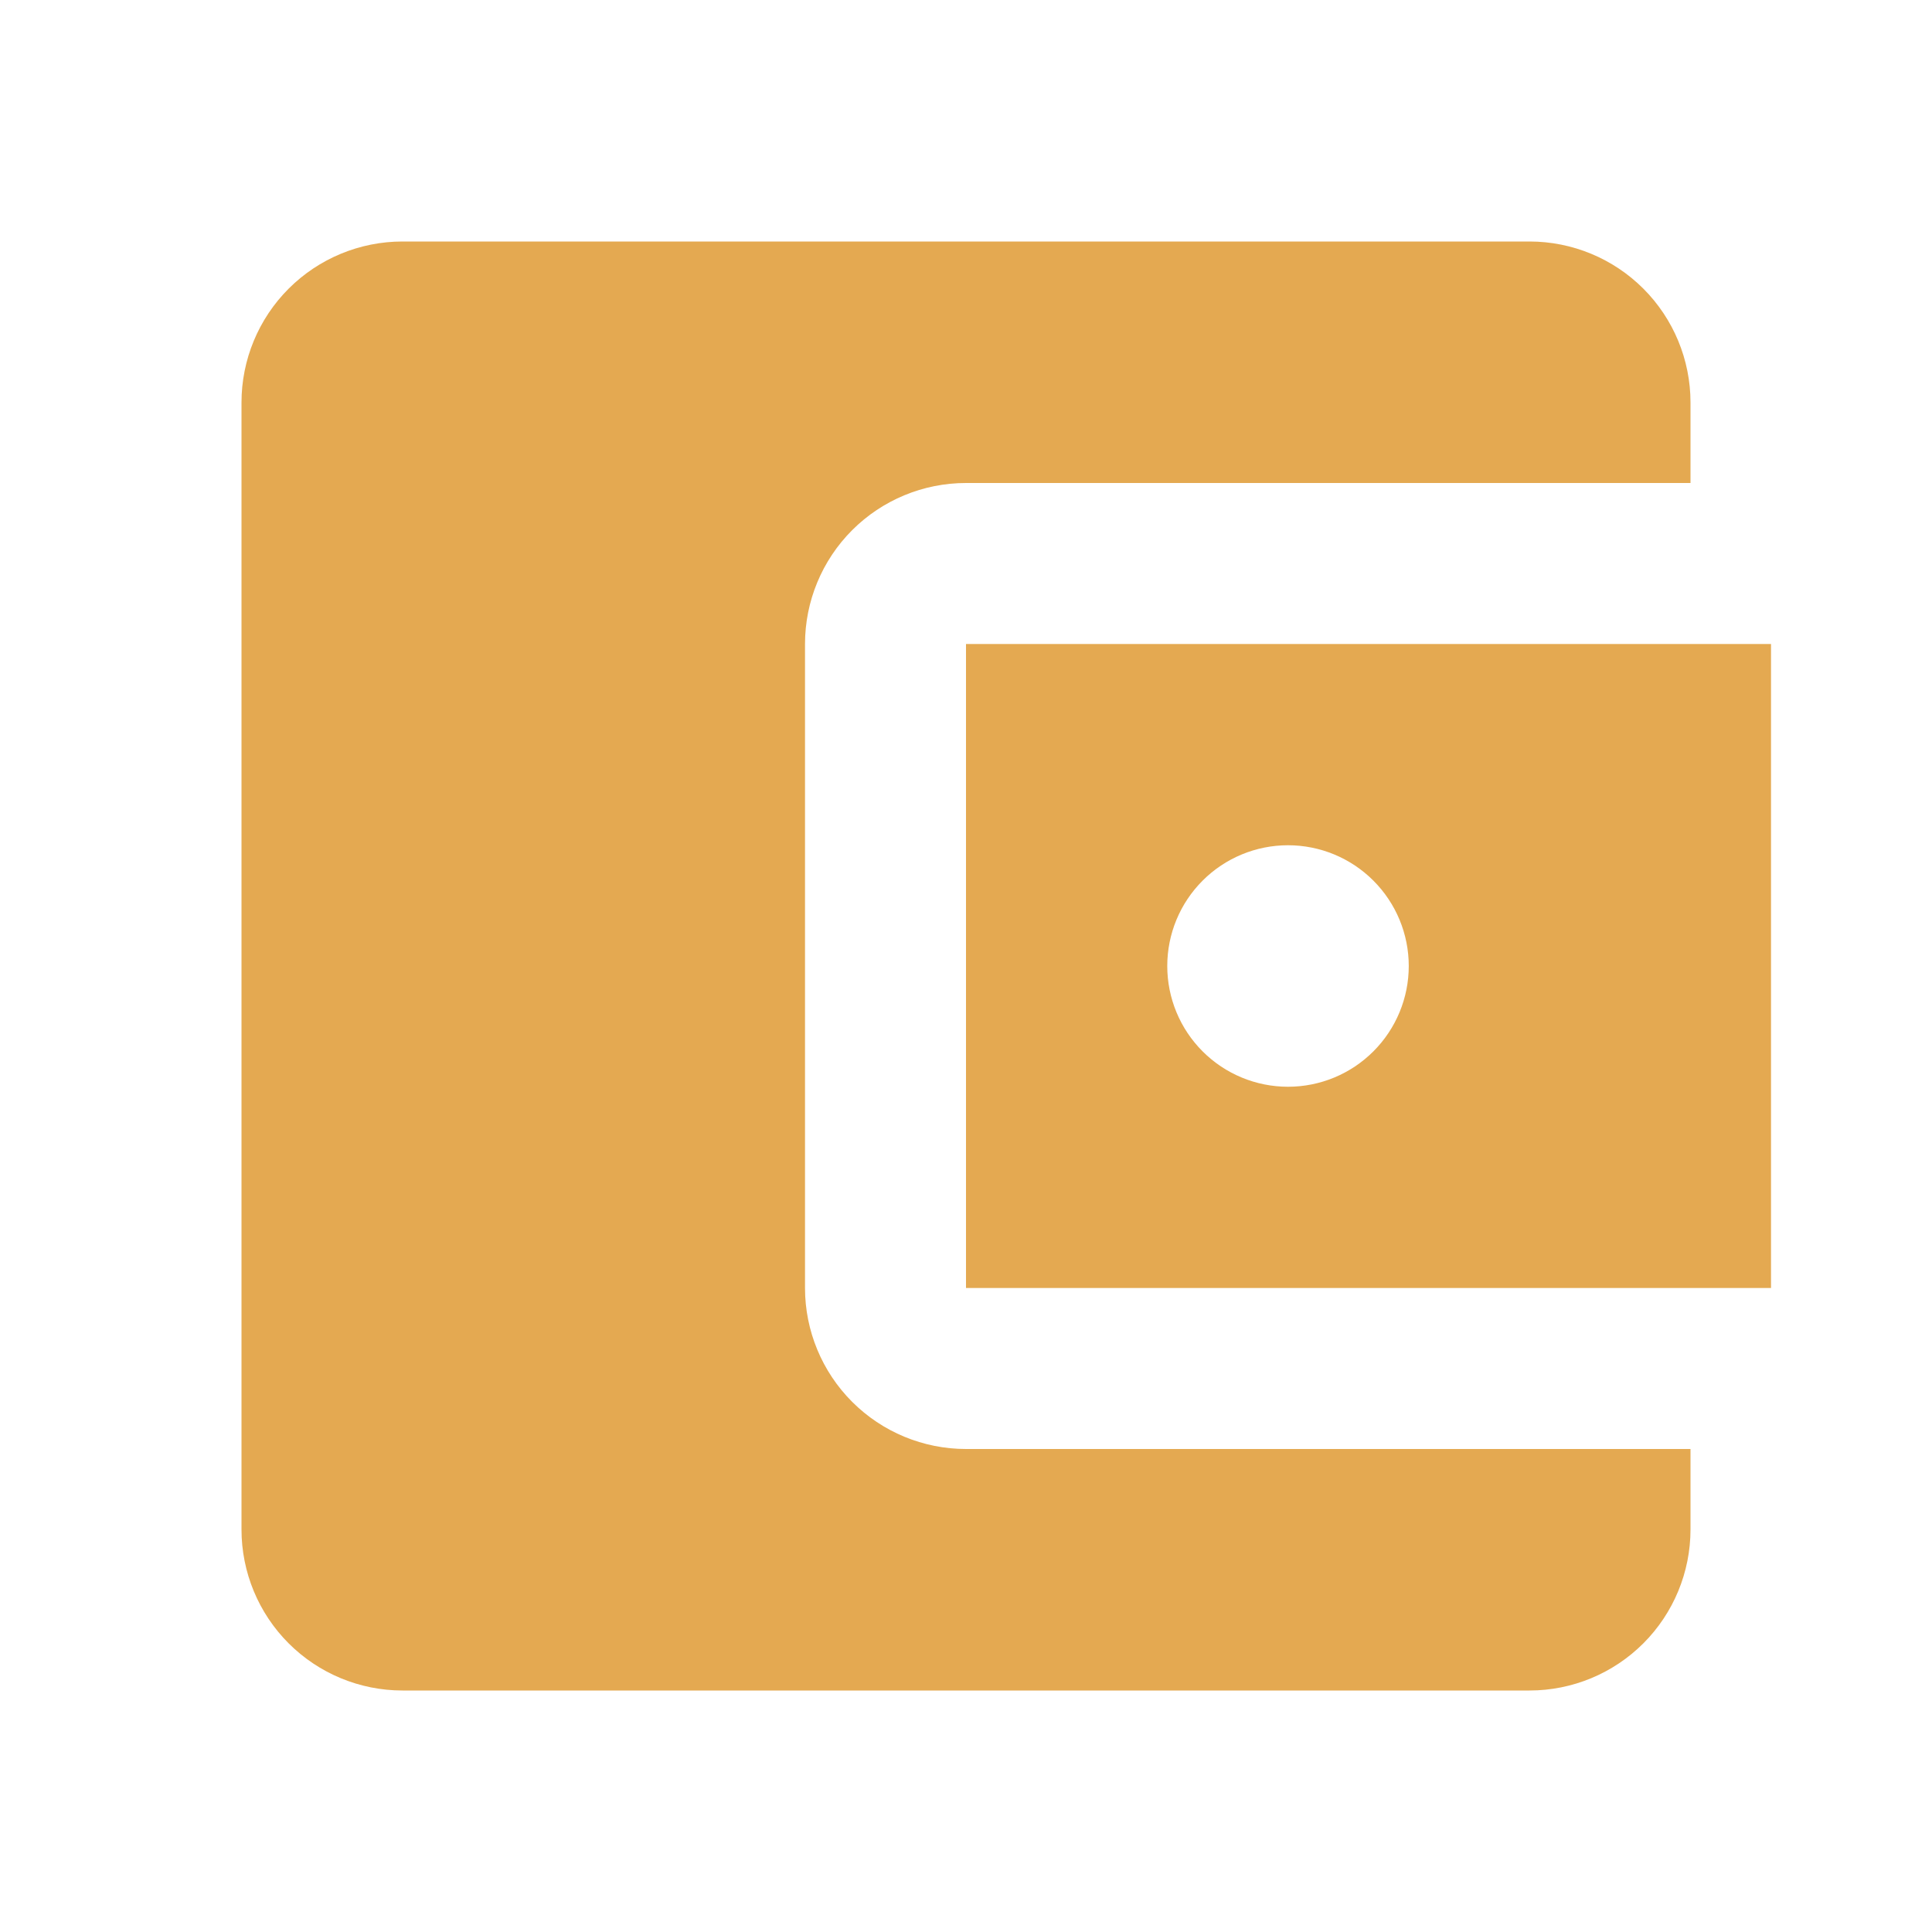 <svg width="64" height="64" viewBox="0 0 64 64" fill="none" xmlns="http://www.w3.org/2000/svg">
    <path d="M56 48V50.667C56 52.081 55.438 53.438 54.438 54.438C53.438 55.438 52.081 56 50.667 56H13.333C11.919 56 10.562 55.438 9.562 54.438C8.562 53.438 8 52.081 8 50.667V13.333C8 11.919 8.562 10.562 9.562 9.562C10.562 8.562 11.919 8 13.333 8H50.667C52.081 8 53.438 8.562 54.438 9.562C55.438 10.562 56 11.919 56 13.333V16H32C30.585 16 29.229 16.562 28.229 17.562C27.229 18.562 26.667 19.919 26.667 21.333V42.667C26.667 44.081 27.229 45.438 28.229 46.438C29.229 47.438 30.585 48 32 48H56ZM32 42.667H58.667V21.333H32V42.667ZM42.667 36C41.606 36 40.588 35.579 39.838 34.828C39.088 34.078 38.667 33.061 38.667 32C38.667 30.939 39.088 29.922 39.838 29.172C40.588 28.421 41.606 28 42.667 28C43.727 28 44.745 28.421 45.495 29.172C46.245 29.922 46.667 30.939 46.667 32C46.667 33.061 46.245 34.078 45.495 34.828C44.745 35.579 43.727 36 42.667 36Z"
          fill="#E4A951"/>
</svg>
